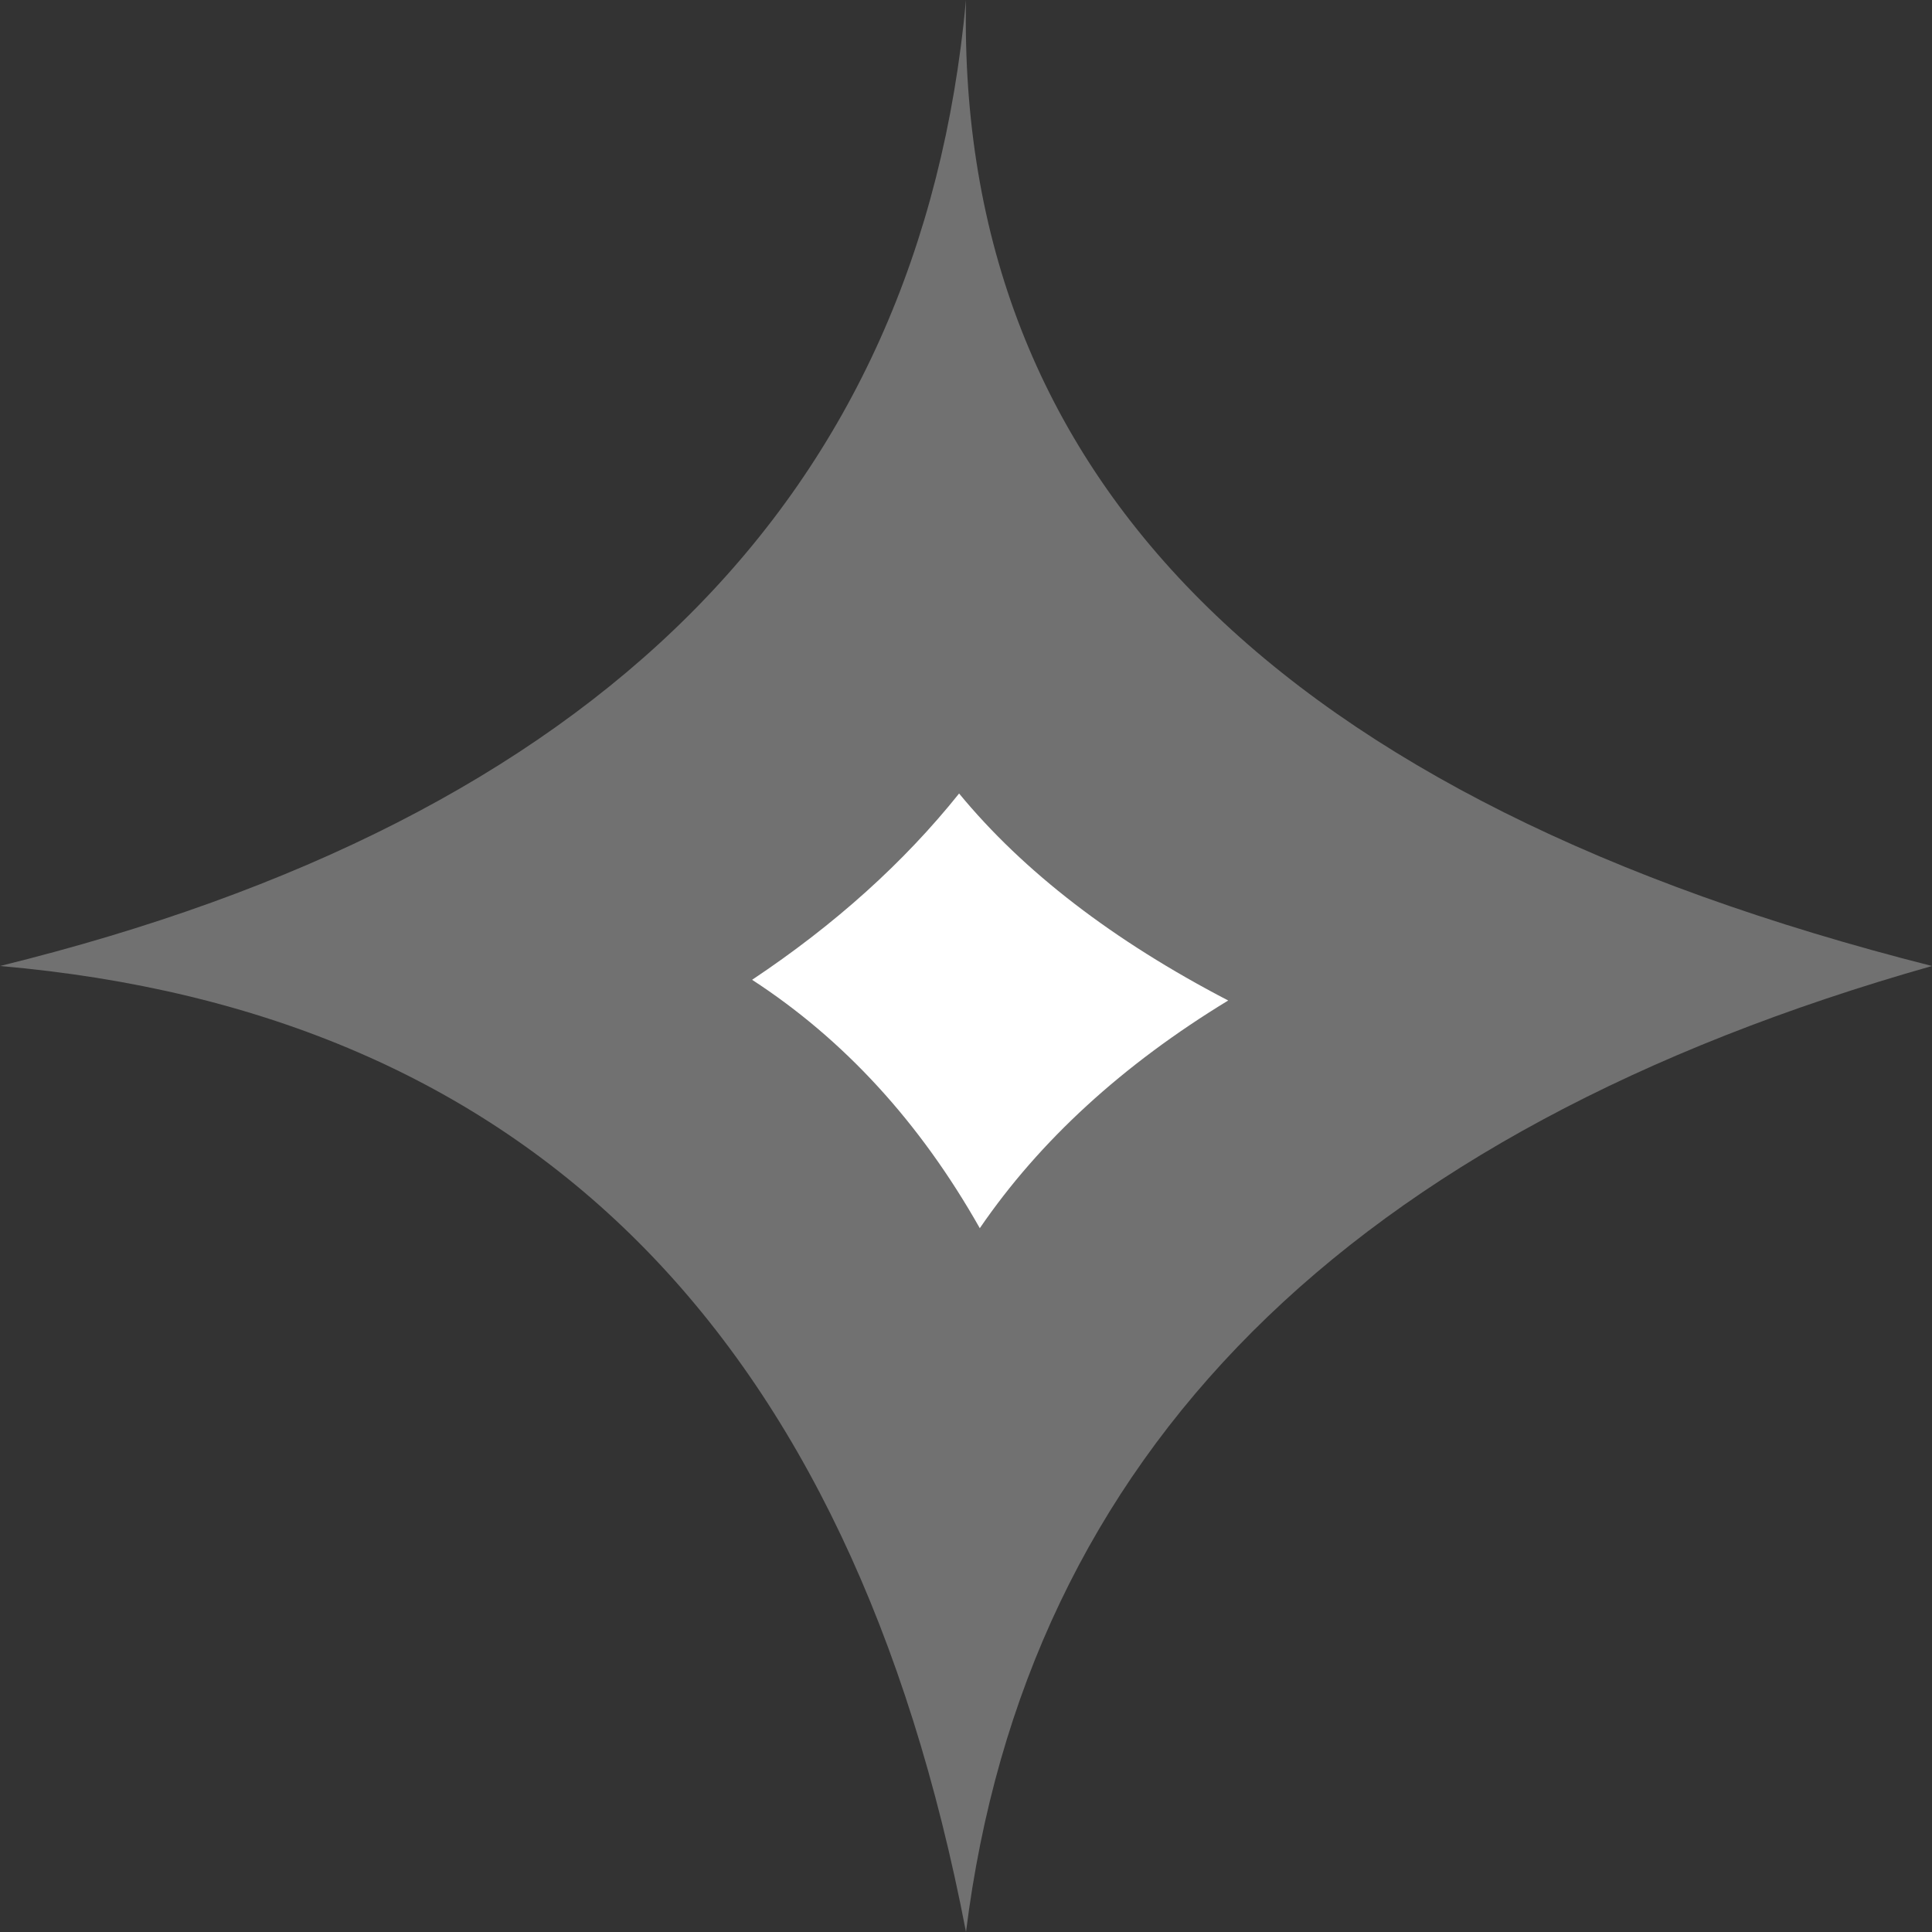 <?xml version="1.0" encoding="UTF-8" standalone="no"?>
<svg xmlns:ffdec="https://www.free-decompiler.com/flash" xmlns:xlink="http://www.w3.org/1999/xlink" ffdec:objectType="shape" height="70.0px" width="70.0px" xmlns="http://www.w3.org/2000/svg">
  <rect width="100%" height="100%" fill="#333333" stroke="none"/>
  <g transform="matrix(5.0, 0.0, 0.0, 5.0, 35.0, 35.0)">
    <path d="M0.0 -7.0 Q-0.1 -1.8 7.0 0.0 0.65 1.8 0.0 7.0 -1.25 0.5 -7.0 0.0 -0.5 -1.6 0.0 -7.0" fill="#ffffff" fill-opacity="0.302" fill-rule="evenodd" stroke="none"/>
    <path d="M-0.05 -1.25 Q0.65 -0.4 1.9 0.25 0.75 0.95 0.1 1.9 -0.55 0.75 -1.55 0.1 -0.65 -0.5 -0.05 -1.25" fill="#ffffff" fill-rule="evenodd" stroke="none"/>
  </g>
</svg>
